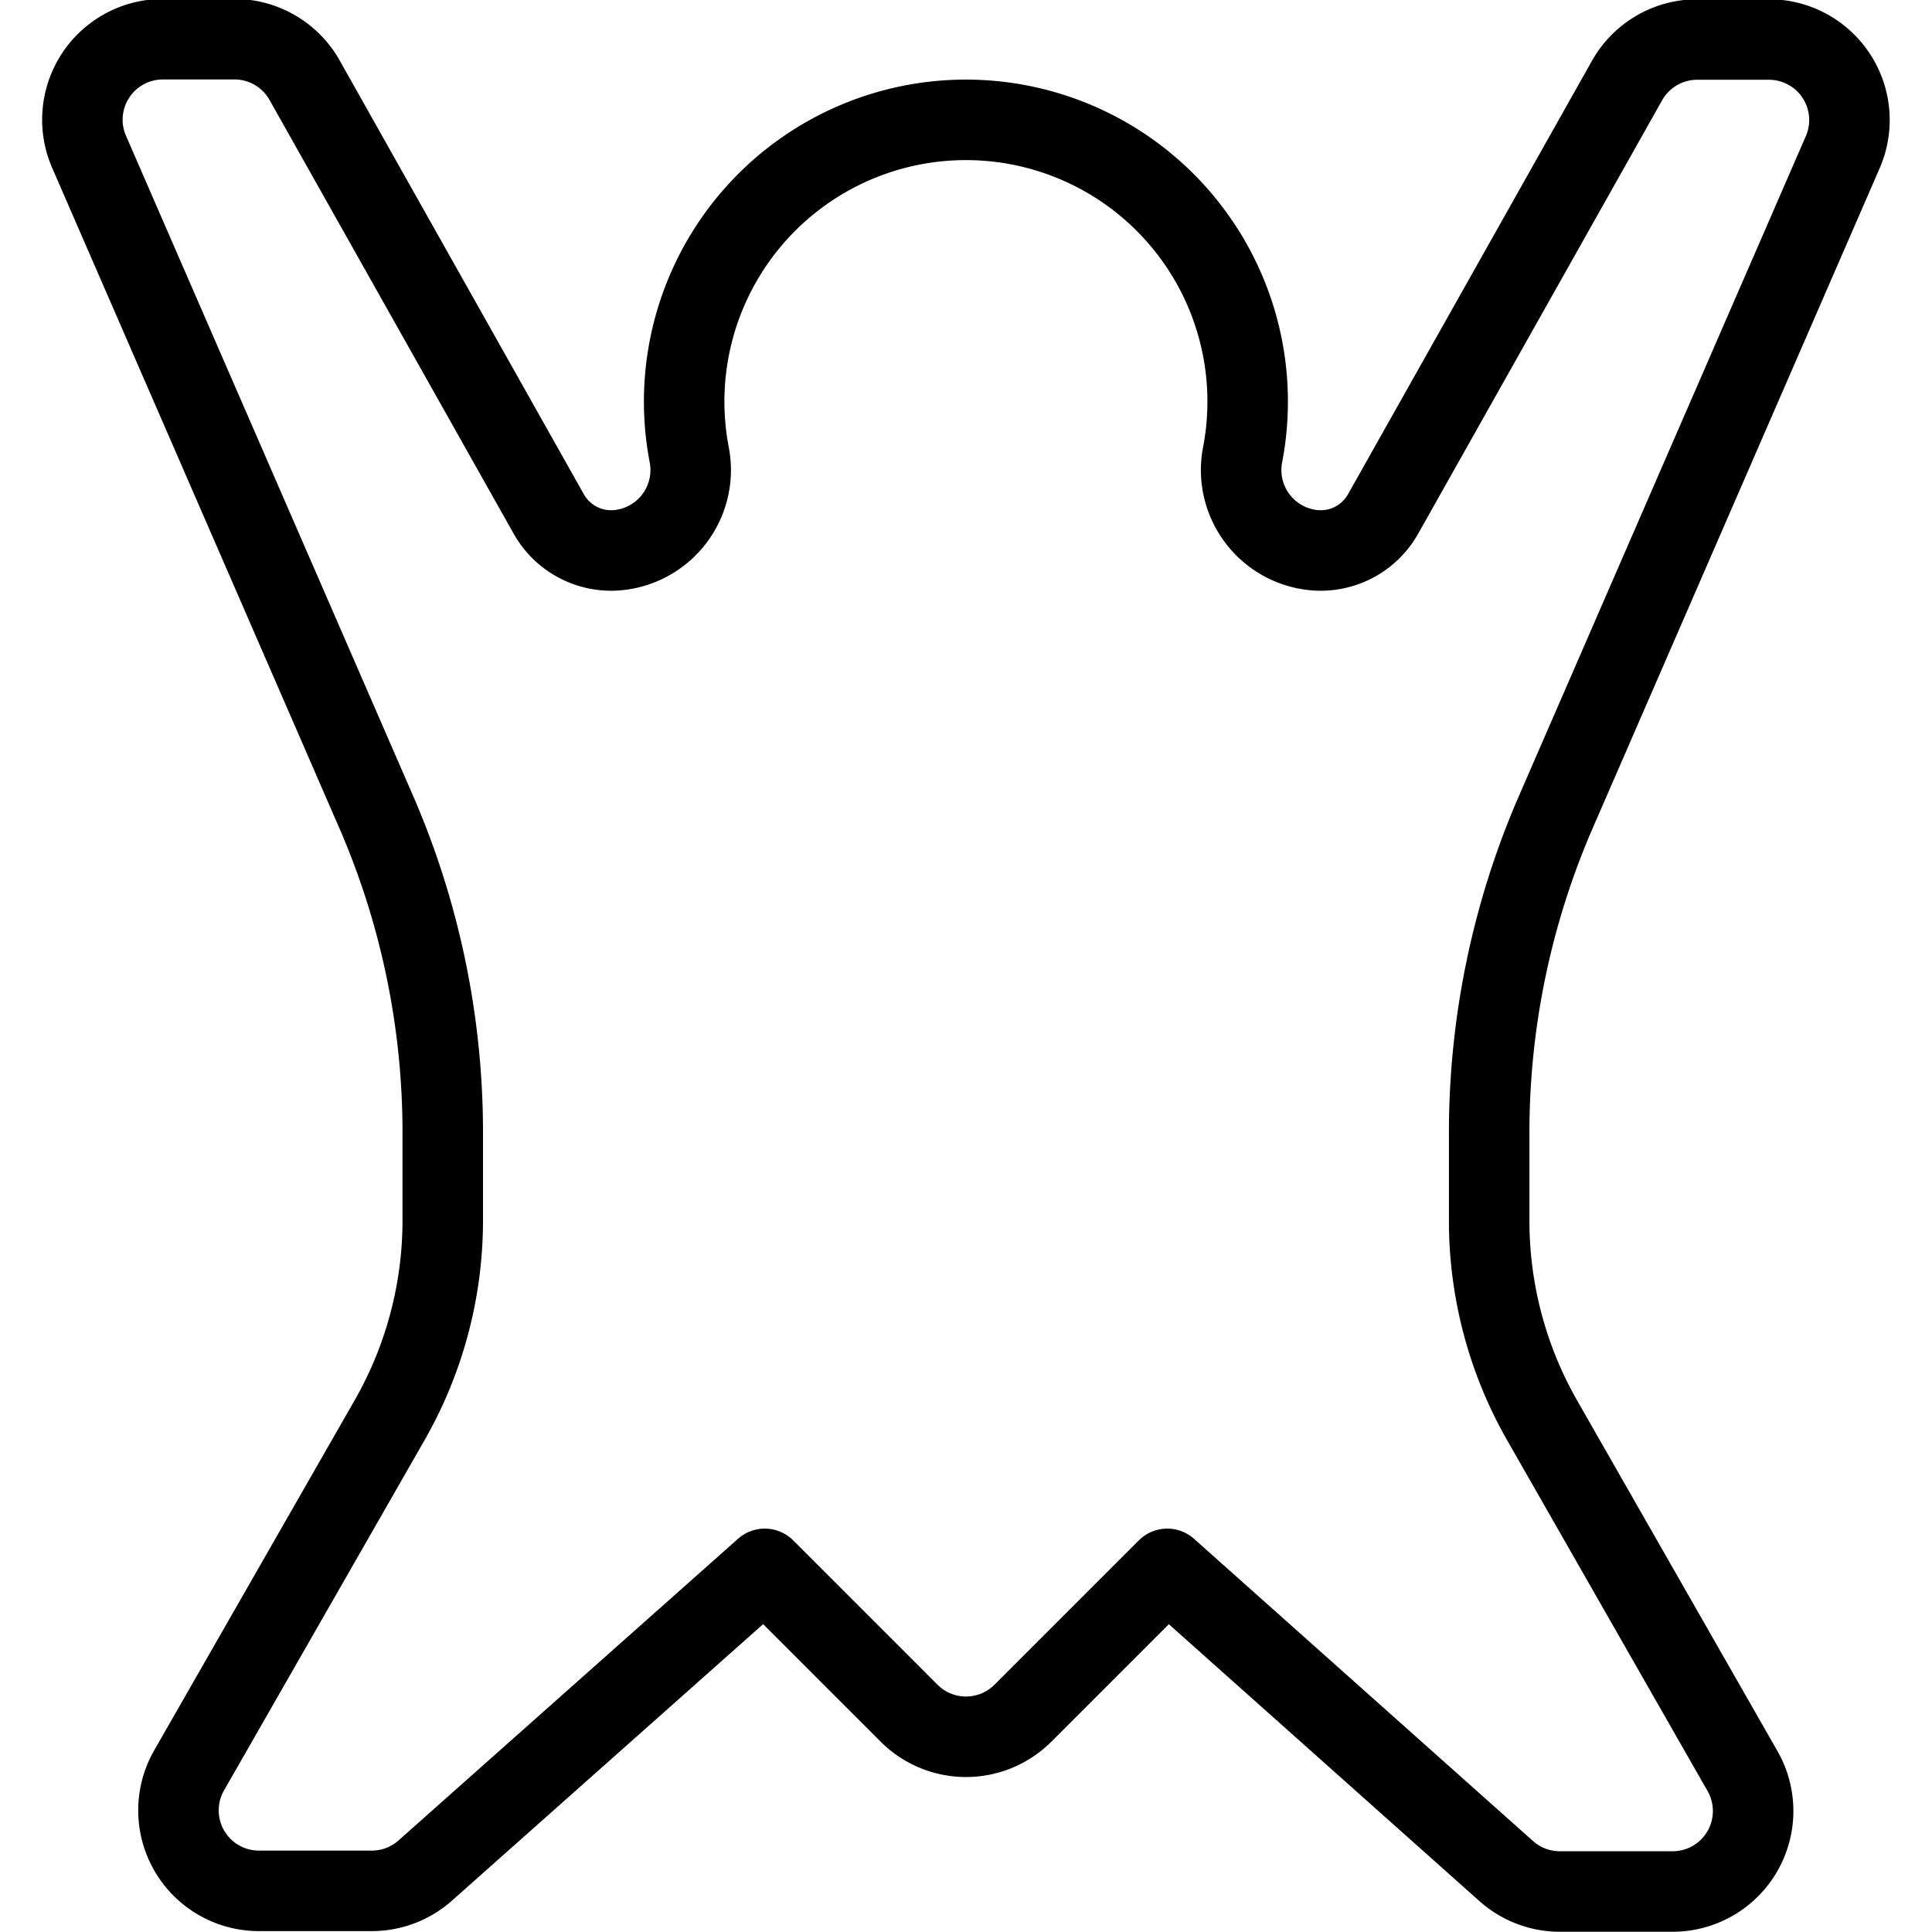 <svg id="Light" xmlns="http://www.w3.org/2000/svg" viewBox="0 0 24 24"><defs><style>.cls-1{fill:none;stroke:#000;stroke-linecap:round;stroke-linejoin:round;}</style></defs><title>clothes-design-animal-skin</title><path class="cls-1" d="M16.3,6.832a.889.889,0,0,0,.881-.447L20.212,1a1,1,0,0,1,.872-.509h.89a1,1,0,0,1,.917,1.4l-3.563,8.194a10,10,0,0,0-.829,3.988v1.092a5,5,0,0,0,.659,2.481l2.486,4.351a1,1,0,0,1-.868,1.5h-1.4a1,1,0,0,1-.664-.253L14.5,19.489l-1.793,1.793a1,1,0,0,1-1.414,0L9.5,19.489,5.283,23.236a1,1,0,0,1-.664.253h-1.4a1,1,0,0,1-.868-1.5L4.84,17.642A5,5,0,0,0,5.5,15.161V14.069a10,10,0,0,0-.829-3.988L1.107,1.887a1,1,0,0,1,.917-1.4h.89A1,1,0,0,1,3.786,1L6.817,6.385a.889.889,0,0,0,.881.447A1,1,0,0,0,8.562,5.65a3.5,3.5,0,1,1,6.874,0A1,1,0,0,0,16.3,6.832Z"/></svg>